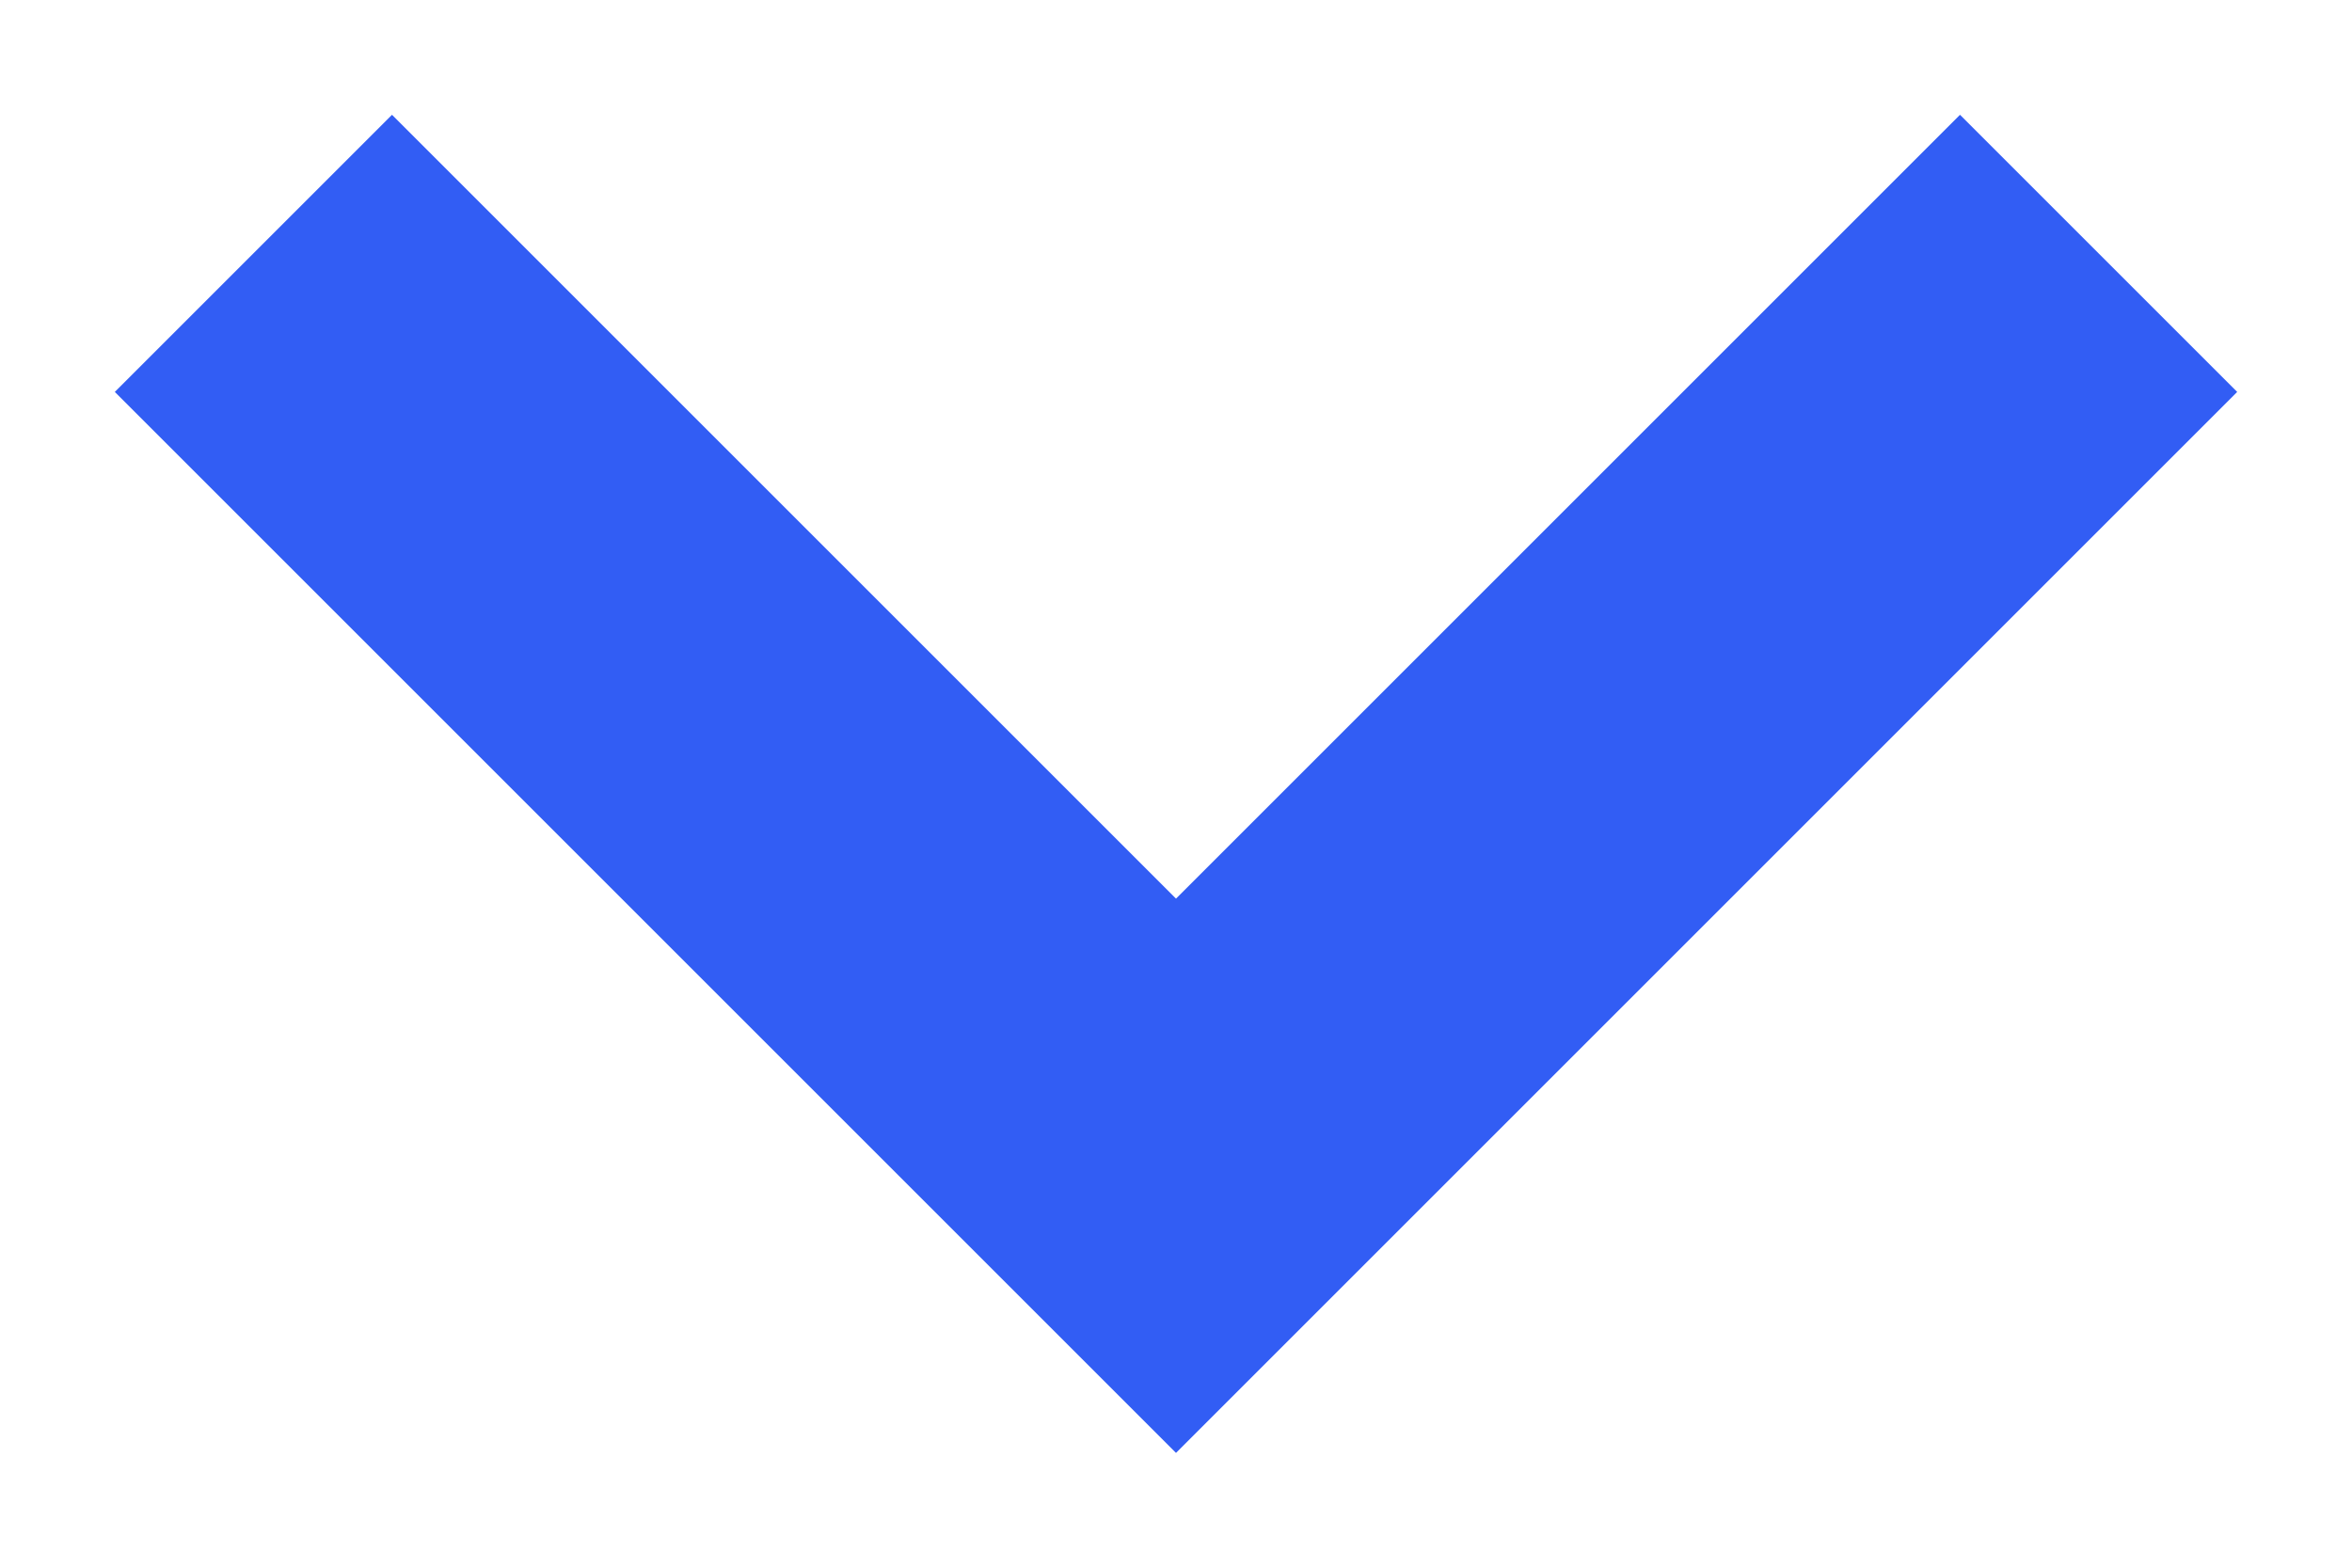 <svg width="12" height="8" viewBox="0 0 12 8" fill="none" xmlns="http://www.w3.org/2000/svg">
<path d="M10 2L6 6L2 2" stroke="#325DF4" stroke-width="2" stroke-miterlimit="10" stroke-linecap="square"/>
</svg>
